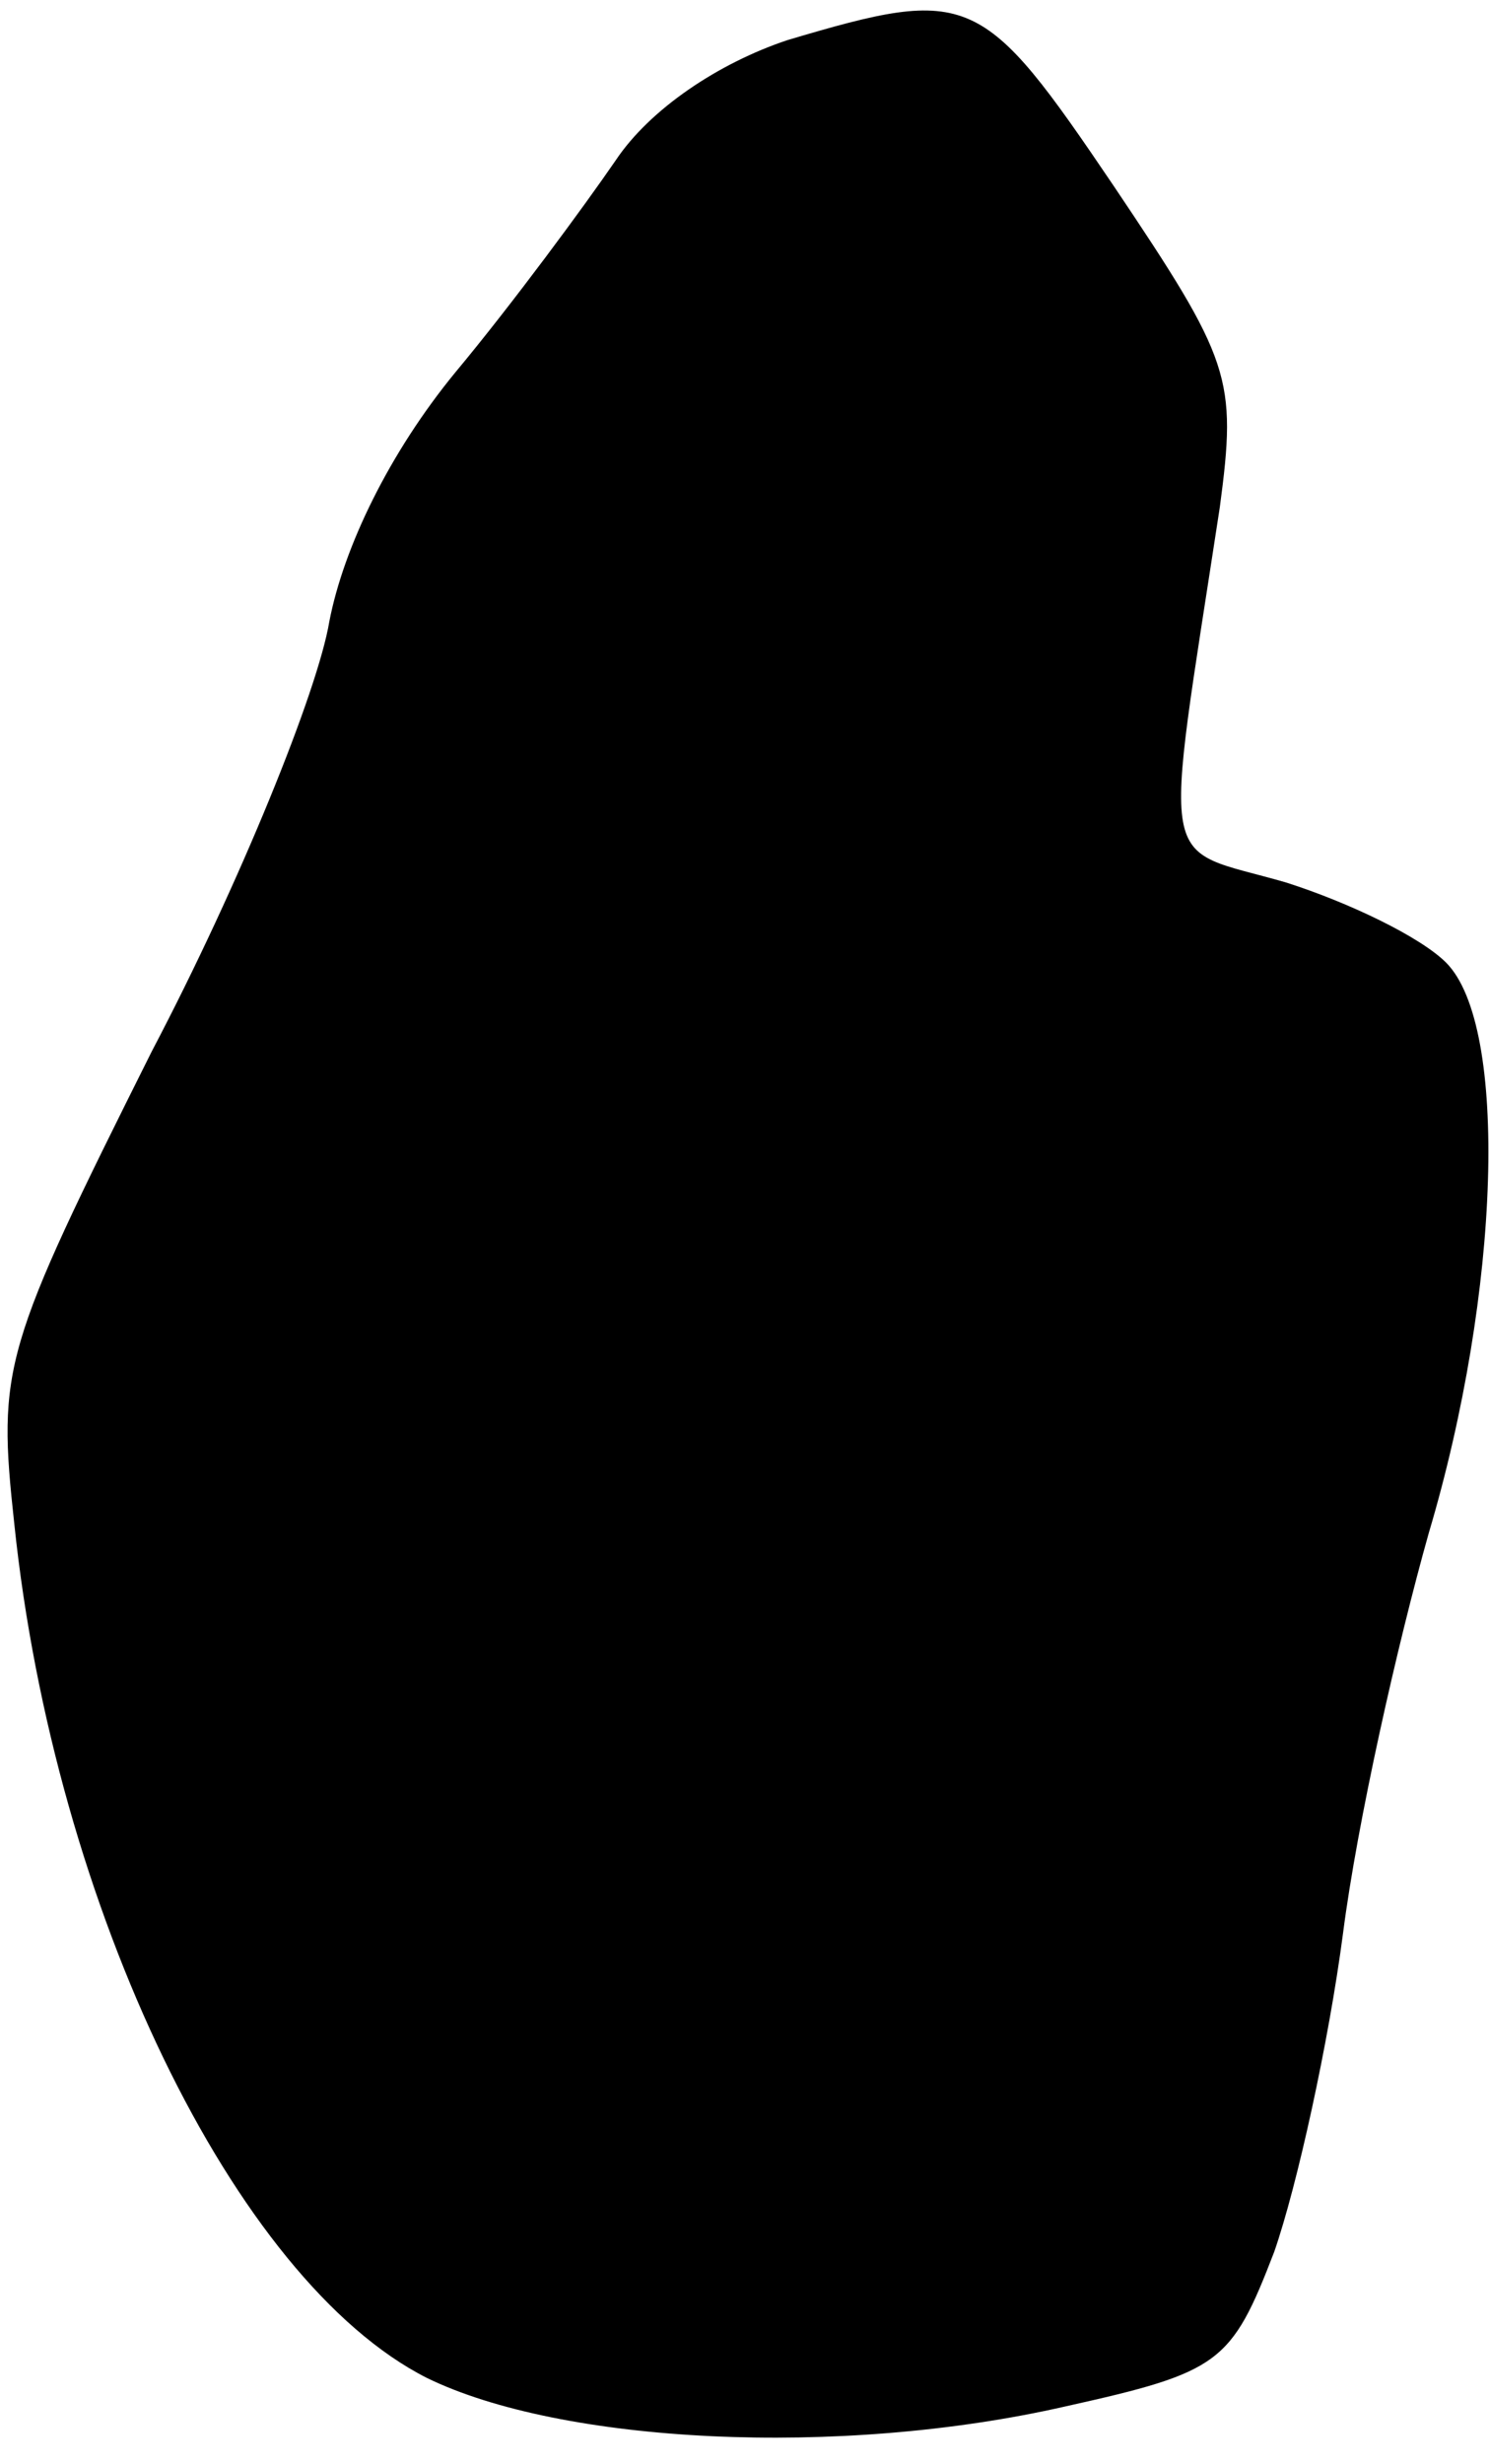 <?xml version="1.0" standalone="no"?>
<!DOCTYPE svg PUBLIC "-//W3C//DTD SVG 20010904//EN"
 "http://www.w3.org/TR/2001/REC-SVG-20010904/DTD/svg10.dtd">
<svg version="1.0" xmlns="http://www.w3.org/2000/svg"
 width="52pt" height="86pt" viewBox="0 0 52 86"
 preserveAspectRatio="xMidYMid meet">
<g transform="translate(0,86) scale(0.1,-0.1)"
fill="#000000" stroke="none">
<path fill="#000000" stroke="none" d="M275 846 c-24 -8 -48 -24 -60 -42 -11
-16 -36 -50 -56 -74 -23 -28 -39 -61 -44 -87 -4 -24 -31 -91 -62 -150 -52
-104 -54 -110 -48 -165 14 -134 77 -264 144 -298 47 -23 144 -28 223 -10 54
12 58 15 73 54 8 23 19 73 24 111 5 39 19 101 30 140 25 84 28 177 6 199 -9 9
-34 21 -56 28 -45 13 -43 0 -23 131 6 45 4 51 -37 112 -46 68 -50 70 -114 51z"/>
</g>
</svg>
